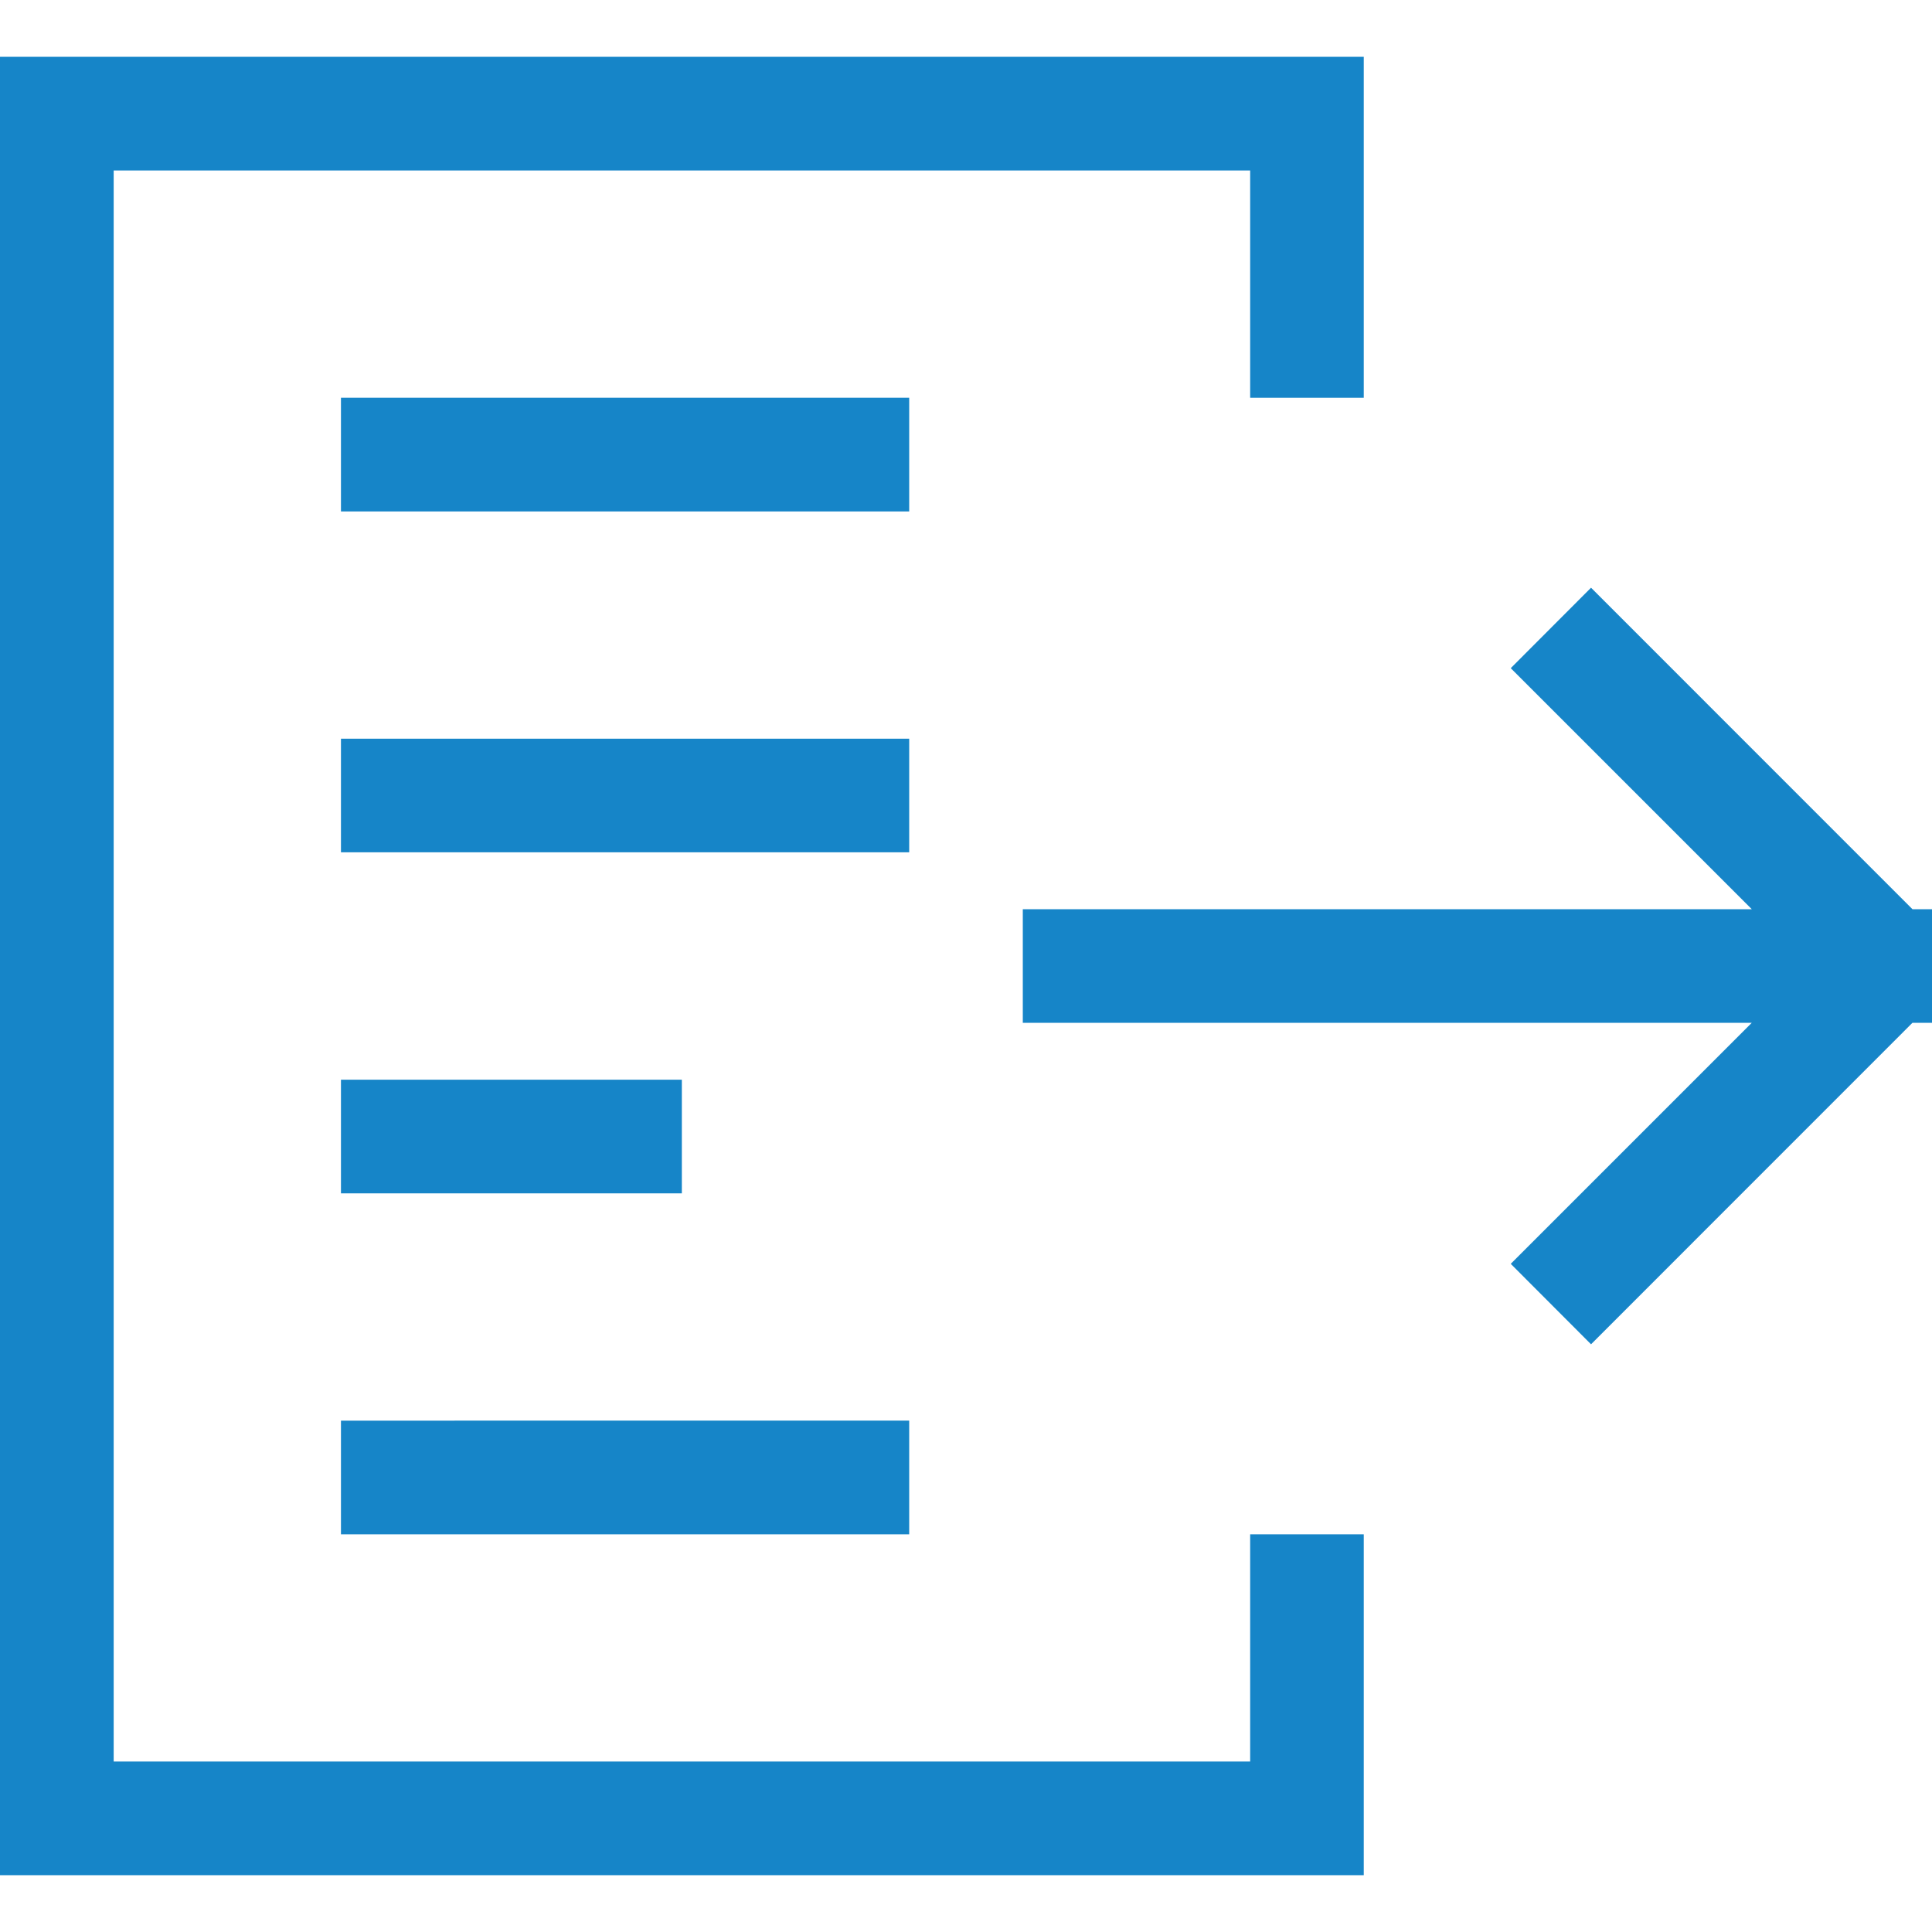 <?xml version="1.0" encoding="iso-8859-1"?>
<!-- Generator: Adobe Illustrator 16.0.0, SVG Export Plug-In . SVG Version: 6.00 Build 0)  -->
<!DOCTYPE svg PUBLIC "-//W3C//DTD SVG 1.1//EN" "http://www.w3.org/Graphics/SVG/1.1/DTD/svg11.dtd">
<svg version="1.1" xmlns="http://www.w3.org/2000/svg" xmlns:xlink="http://www.w3.org/1999/xlink" x="0px" y="0px" width="25px"
	 height="25px" viewBox="0 0 25 25" style="enable-background:new 0 0 25 25;" xml:space="preserve">
<g id="&#x56FE;&#x5C42;_2">
</g>
<g id="&#x56FE;&#x5C42;_1">
	<g>
		<g id="&#x77E9;&#x5F62;_56">
			<g>
				<polygon style="fill-rule:evenodd;clip-rule:evenodd;fill:#1685C8;" points="17.647,5.147 17.647,0.735 0,0.735 0,24.265 
					17.647,24.265 17.647,19.854 16.177,19.854 16.177,22.794 1.471,22.794 1.471,2.206 16.177,2.206 16.177,5.147 				"/>
			</g>
		</g>
		<g id="&#x77E9;&#x5F62;_57">
			<g>
				<polygon style="fill-rule:evenodd;clip-rule:evenodd;fill:#1685C8;" points="24.747,11.765 20.588,7.605 19.549,8.646 
					22.668,11.765 13.235,11.765 13.235,13.235 22.668,13.235 19.549,16.354 20.588,17.395 24.747,13.235 25,13.235 25,11.765 				
					"/>
			</g>
		</g>
		<g id="&#x77E9;&#x5F62;_58">
			<g>
				<path style="fill-rule:evenodd;clip-rule:evenodd;fill:#1685C8;" d="M4.412,5.147v1.471h7.353V5.147H4.412z M4.412,11.029h7.353
					V9.559H4.412V11.029z M8.823,13.971H4.412v1.471h4.411V13.971z M4.412,19.854h7.353v-1.471H4.412V19.854z"/>
			</g>
		</g>
	</g>
</g>
</svg>
